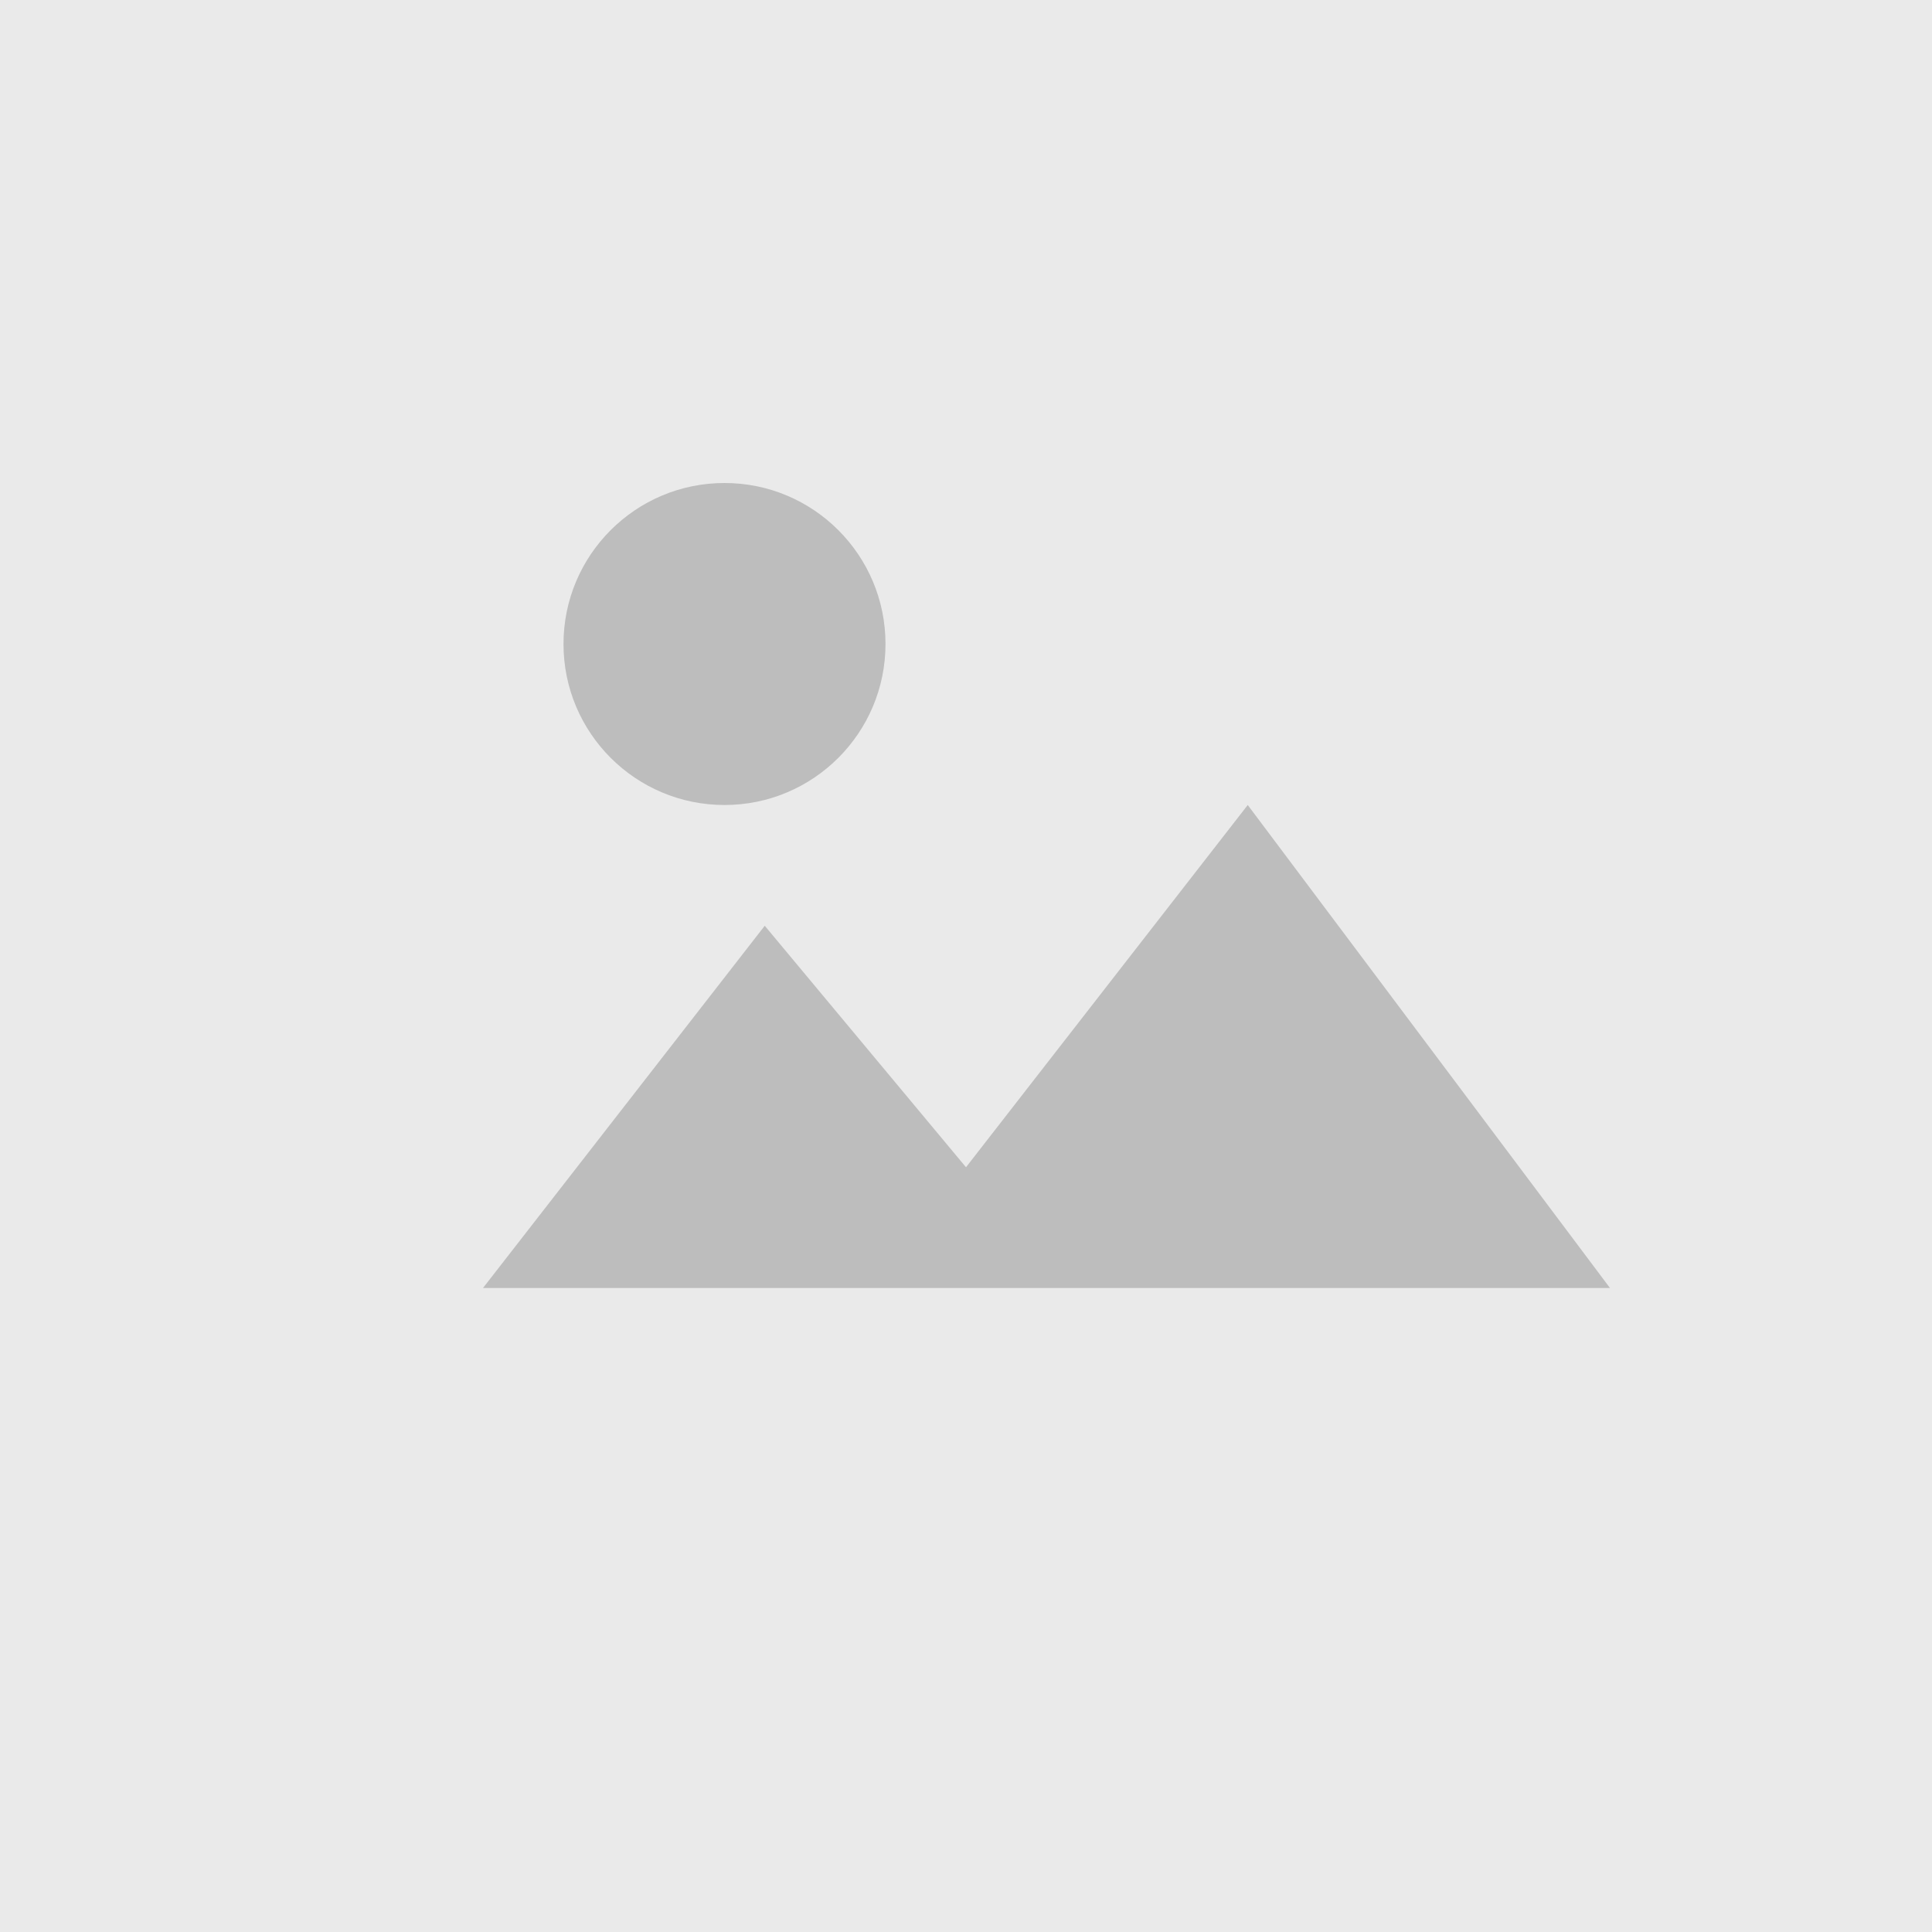 <svg xmlns="http://www.w3.org/2000/svg" width="24" height="24" viewBox="0 0 24 24" fill="none">
  <rect width="24" height="24" fill="#EAEAEA"/>
  <path d="M6 16l3.5-4.5 2.5 3 3.5-4.5L20 16H6z" fill="#BDBDBD"/>
  <circle cx="9" cy="8" r="2" fill="#BDBDBD"/>
</svg>


